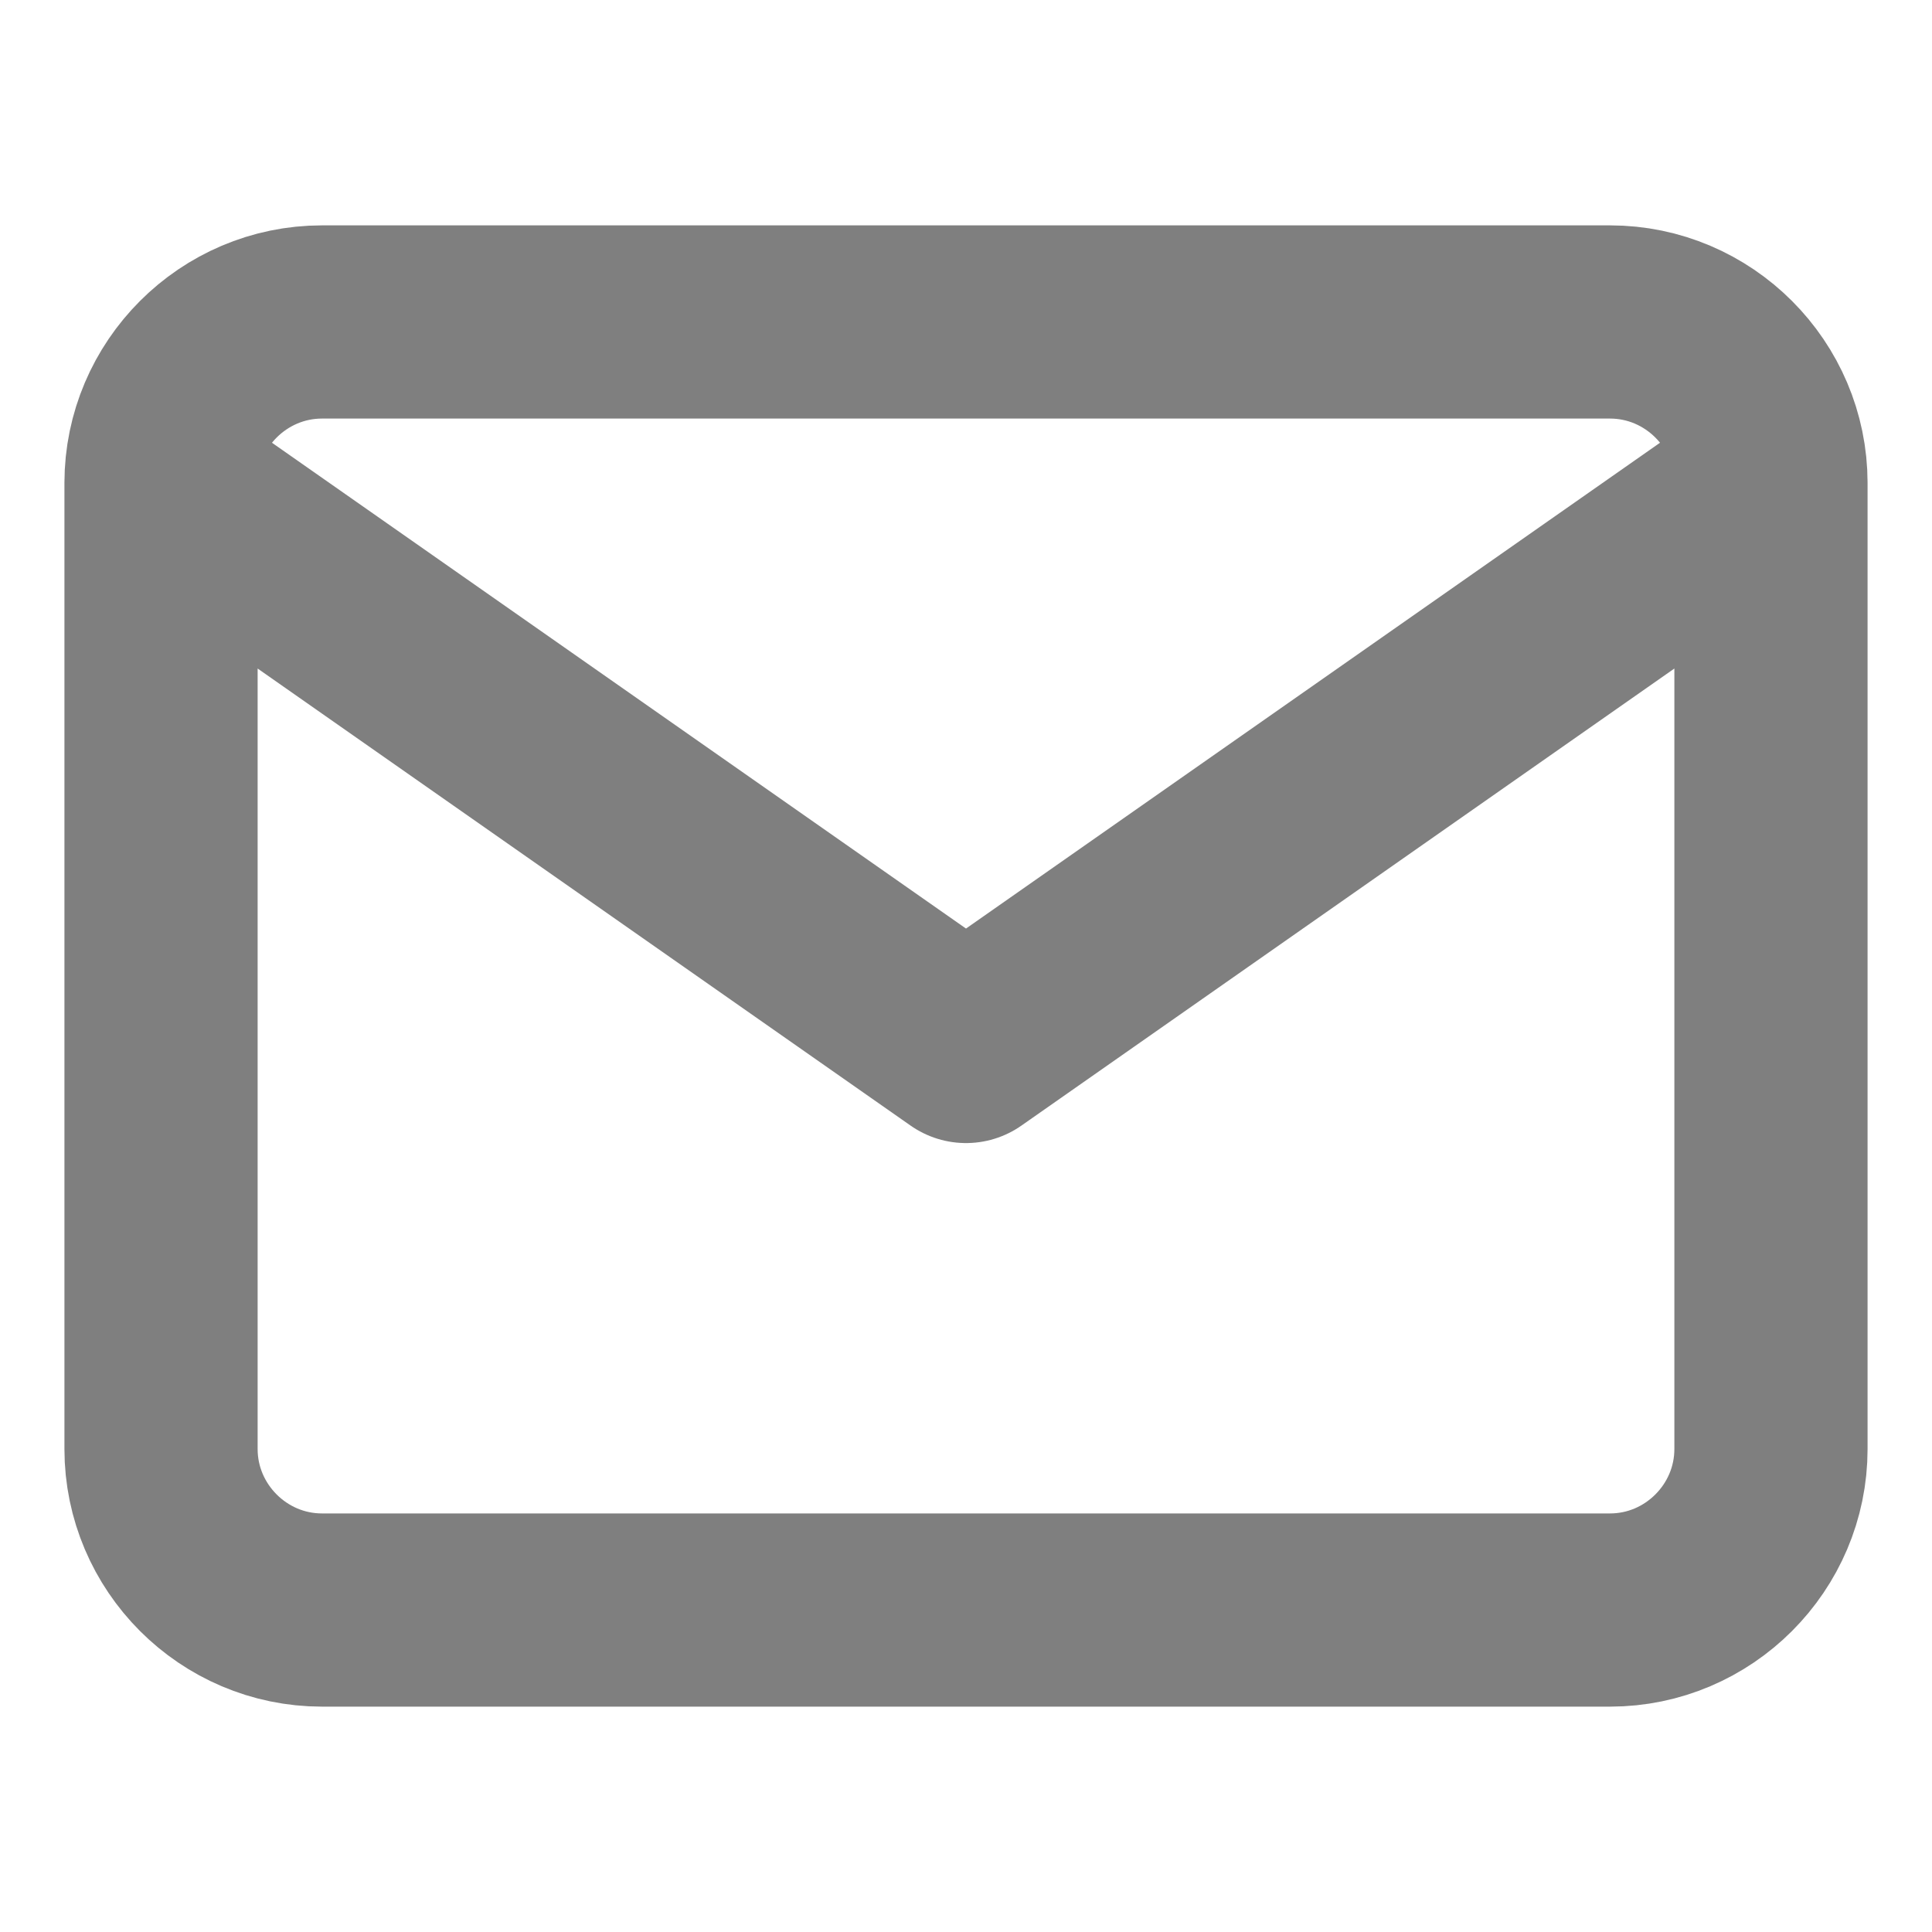<svg width="20" height="20" viewBox="0 0 20 20" fill="none" xmlns="http://www.w3.org/2000/svg">
<g clip-path="url(#clip0_1557_196)">
<path d="M18.333 5C18.333 4.083 17.583 3.333 16.667 3.333H3.333C2.417 3.333 1.667 4.083 1.667 5M18.333 5V15C18.333 15.917 17.583 16.667 16.667 16.667H3.333C2.417 16.667 1.667 15.917 1.667 15V5M18.333 5L10 10.833L1.667 5" stroke="#7F7F7F" stroke-width="2" stroke-linecap="round" stroke-linejoin="round"/>
</g>
<defs>
<clipPath id="clip0_1557_196">
<rect width="20" height="20" fill="white"/>
</clipPath>
</defs>
</svg>
